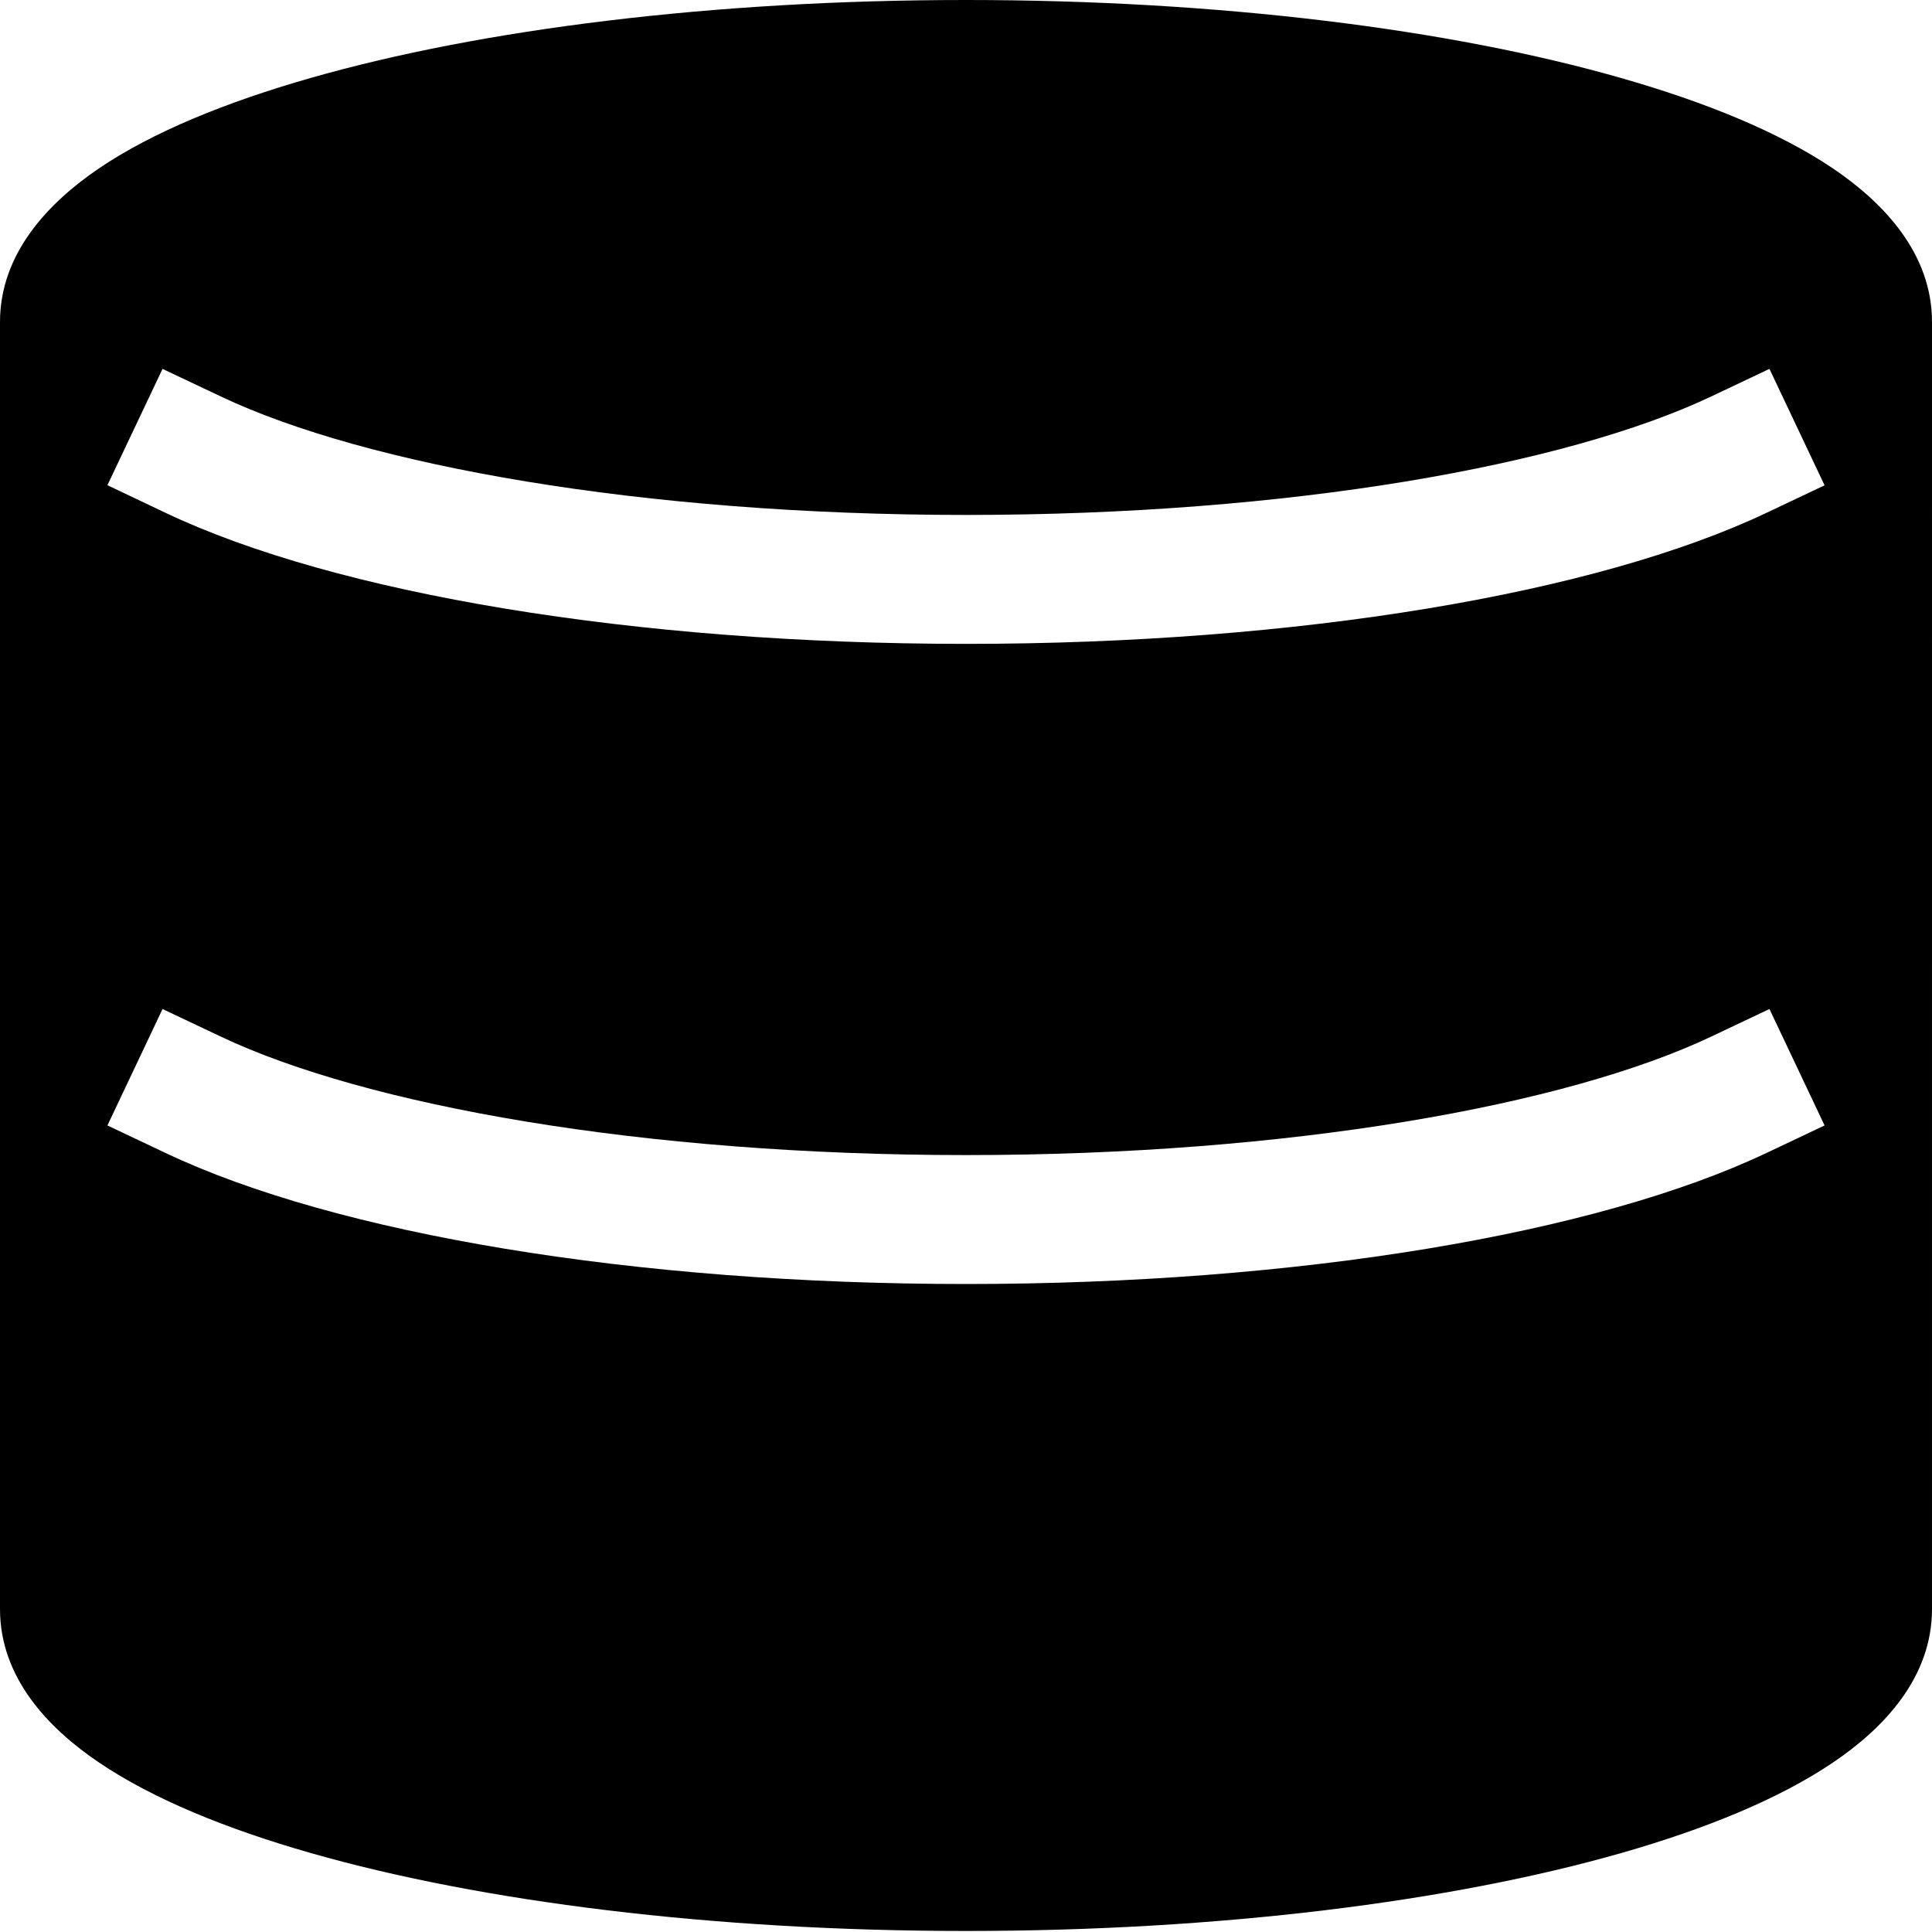 <svg xmlns="http://www.w3.org/2000/svg" width="3em" height="3em" viewBox="0 0 15 15"><path fill="currentColor" fill-rule="evenodd" d="M7.5 0C5.534 0 3.736.227 2.413.605c-.658.188-1.227.42-1.643.701C.372 1.576 0 1.97 0 2.5v9.993c0 .53.372.924.77 1.192c.416.281.985.514 1.643.702c1.323.378 3.121.605 5.087.605s3.764-.227 5.087-.605c.658-.188 1.227-.421 1.643-.702c.398-.268.77-.662.77-1.192V2.5c0-.53-.372-.924-.77-1.193c-.416-.28-.985-.513-1.643-.701C11.264.227 9.466 0 7.5 0M1.262 2.864l.452.214c1.127.534 3.27.92 5.786.92c2.517 0 4.659-.386 5.786-.92l.452-.214l.428.904l-.452.214c-1.323.627-3.638 1.017-6.214 1.017s-4.891-.39-6.214-1.017l-.452-.215zm.452 5.184l-.452-.214l-.428.904l.452.214c1.323.627 3.638 1.017 6.214 1.017s4.891-.39 6.214-1.017l.452-.214l-.428-.904l-.452.214c-1.127.534-3.27.92-5.786.92c-2.517 0-4.659-.386-5.786-.92" clip-rule="evenodd"/></svg>